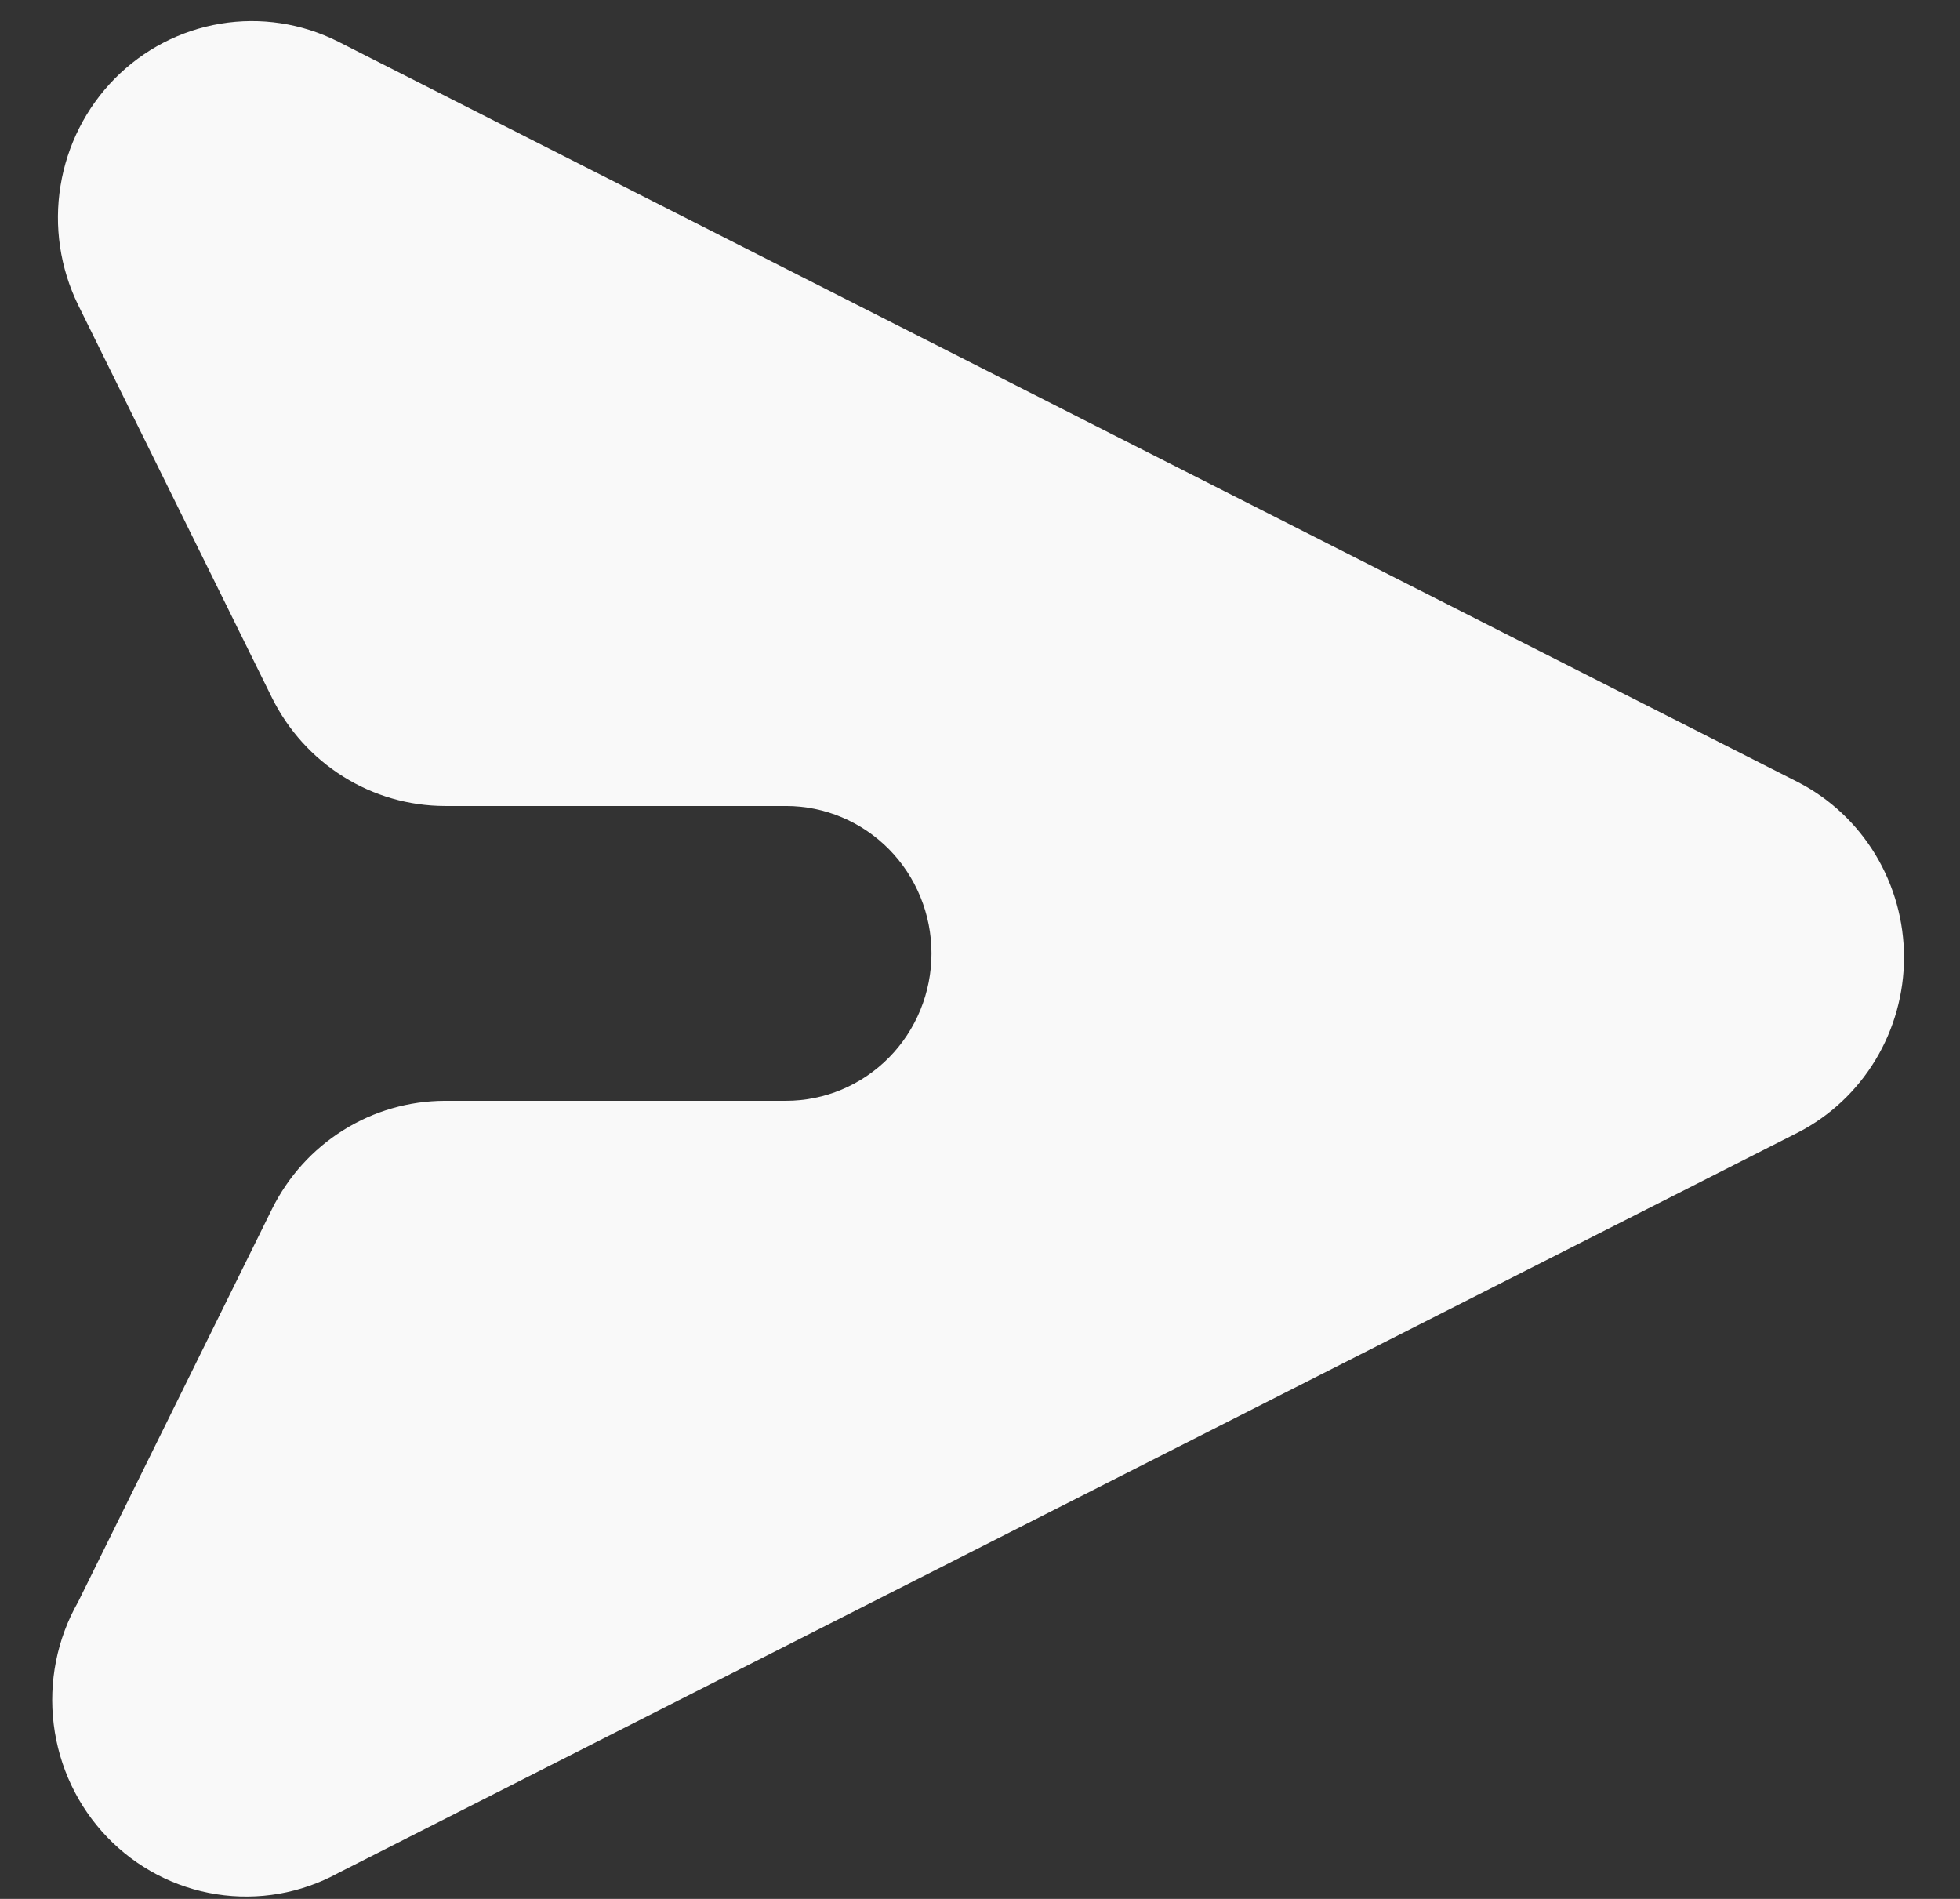 <svg width="32" height="31" viewBox="0 0 32 31" fill="none" xmlns="http://www.w3.org/2000/svg">
<rect x="0" y="0" width="32" height="31" fill="#333333" stroke="none"/>
<path d="M1.275 26.152L4.442 19.735C4.705 19.206 5.107 18.761 5.605 18.45C6.102 18.138 6.675 17.973 7.26 17.971L12.833 17.971C13.463 17.971 14.067 17.717 14.513 17.266C14.958 16.815 15.208 16.203 15.208 15.564C15.208 14.926 14.958 14.314 14.513 13.863C14.067 13.412 13.463 13.158 12.833 13.158L7.26 13.158C6.675 13.156 6.102 12.991 5.605 12.679C5.107 12.368 4.705 11.923 4.442 11.394L1.275 4.977C0.981 4.375 0.88 3.695 0.988 3.033C1.095 2.37 1.405 1.759 1.873 1.284C2.342 0.809 2.946 0.495 3.6 0.387C4.254 0.278 4.925 0.38 5.518 0.678L29.363 12.773C29.882 13.042 30.317 13.451 30.621 13.955C30.925 14.459 31.086 15.038 31.086 15.629C31.086 16.219 30.925 16.798 30.621 17.302C30.317 17.806 29.882 18.215 29.363 18.484L5.518 30.579C4.912 30.91 4.216 31.031 3.535 30.924C2.854 30.818 2.227 30.489 1.747 29.989C1.267 29.488 0.962 28.843 0.877 28.15C0.791 27.458 0.931 26.756 1.275 26.152Z" fill="#F9F9F9"/>
</svg>
